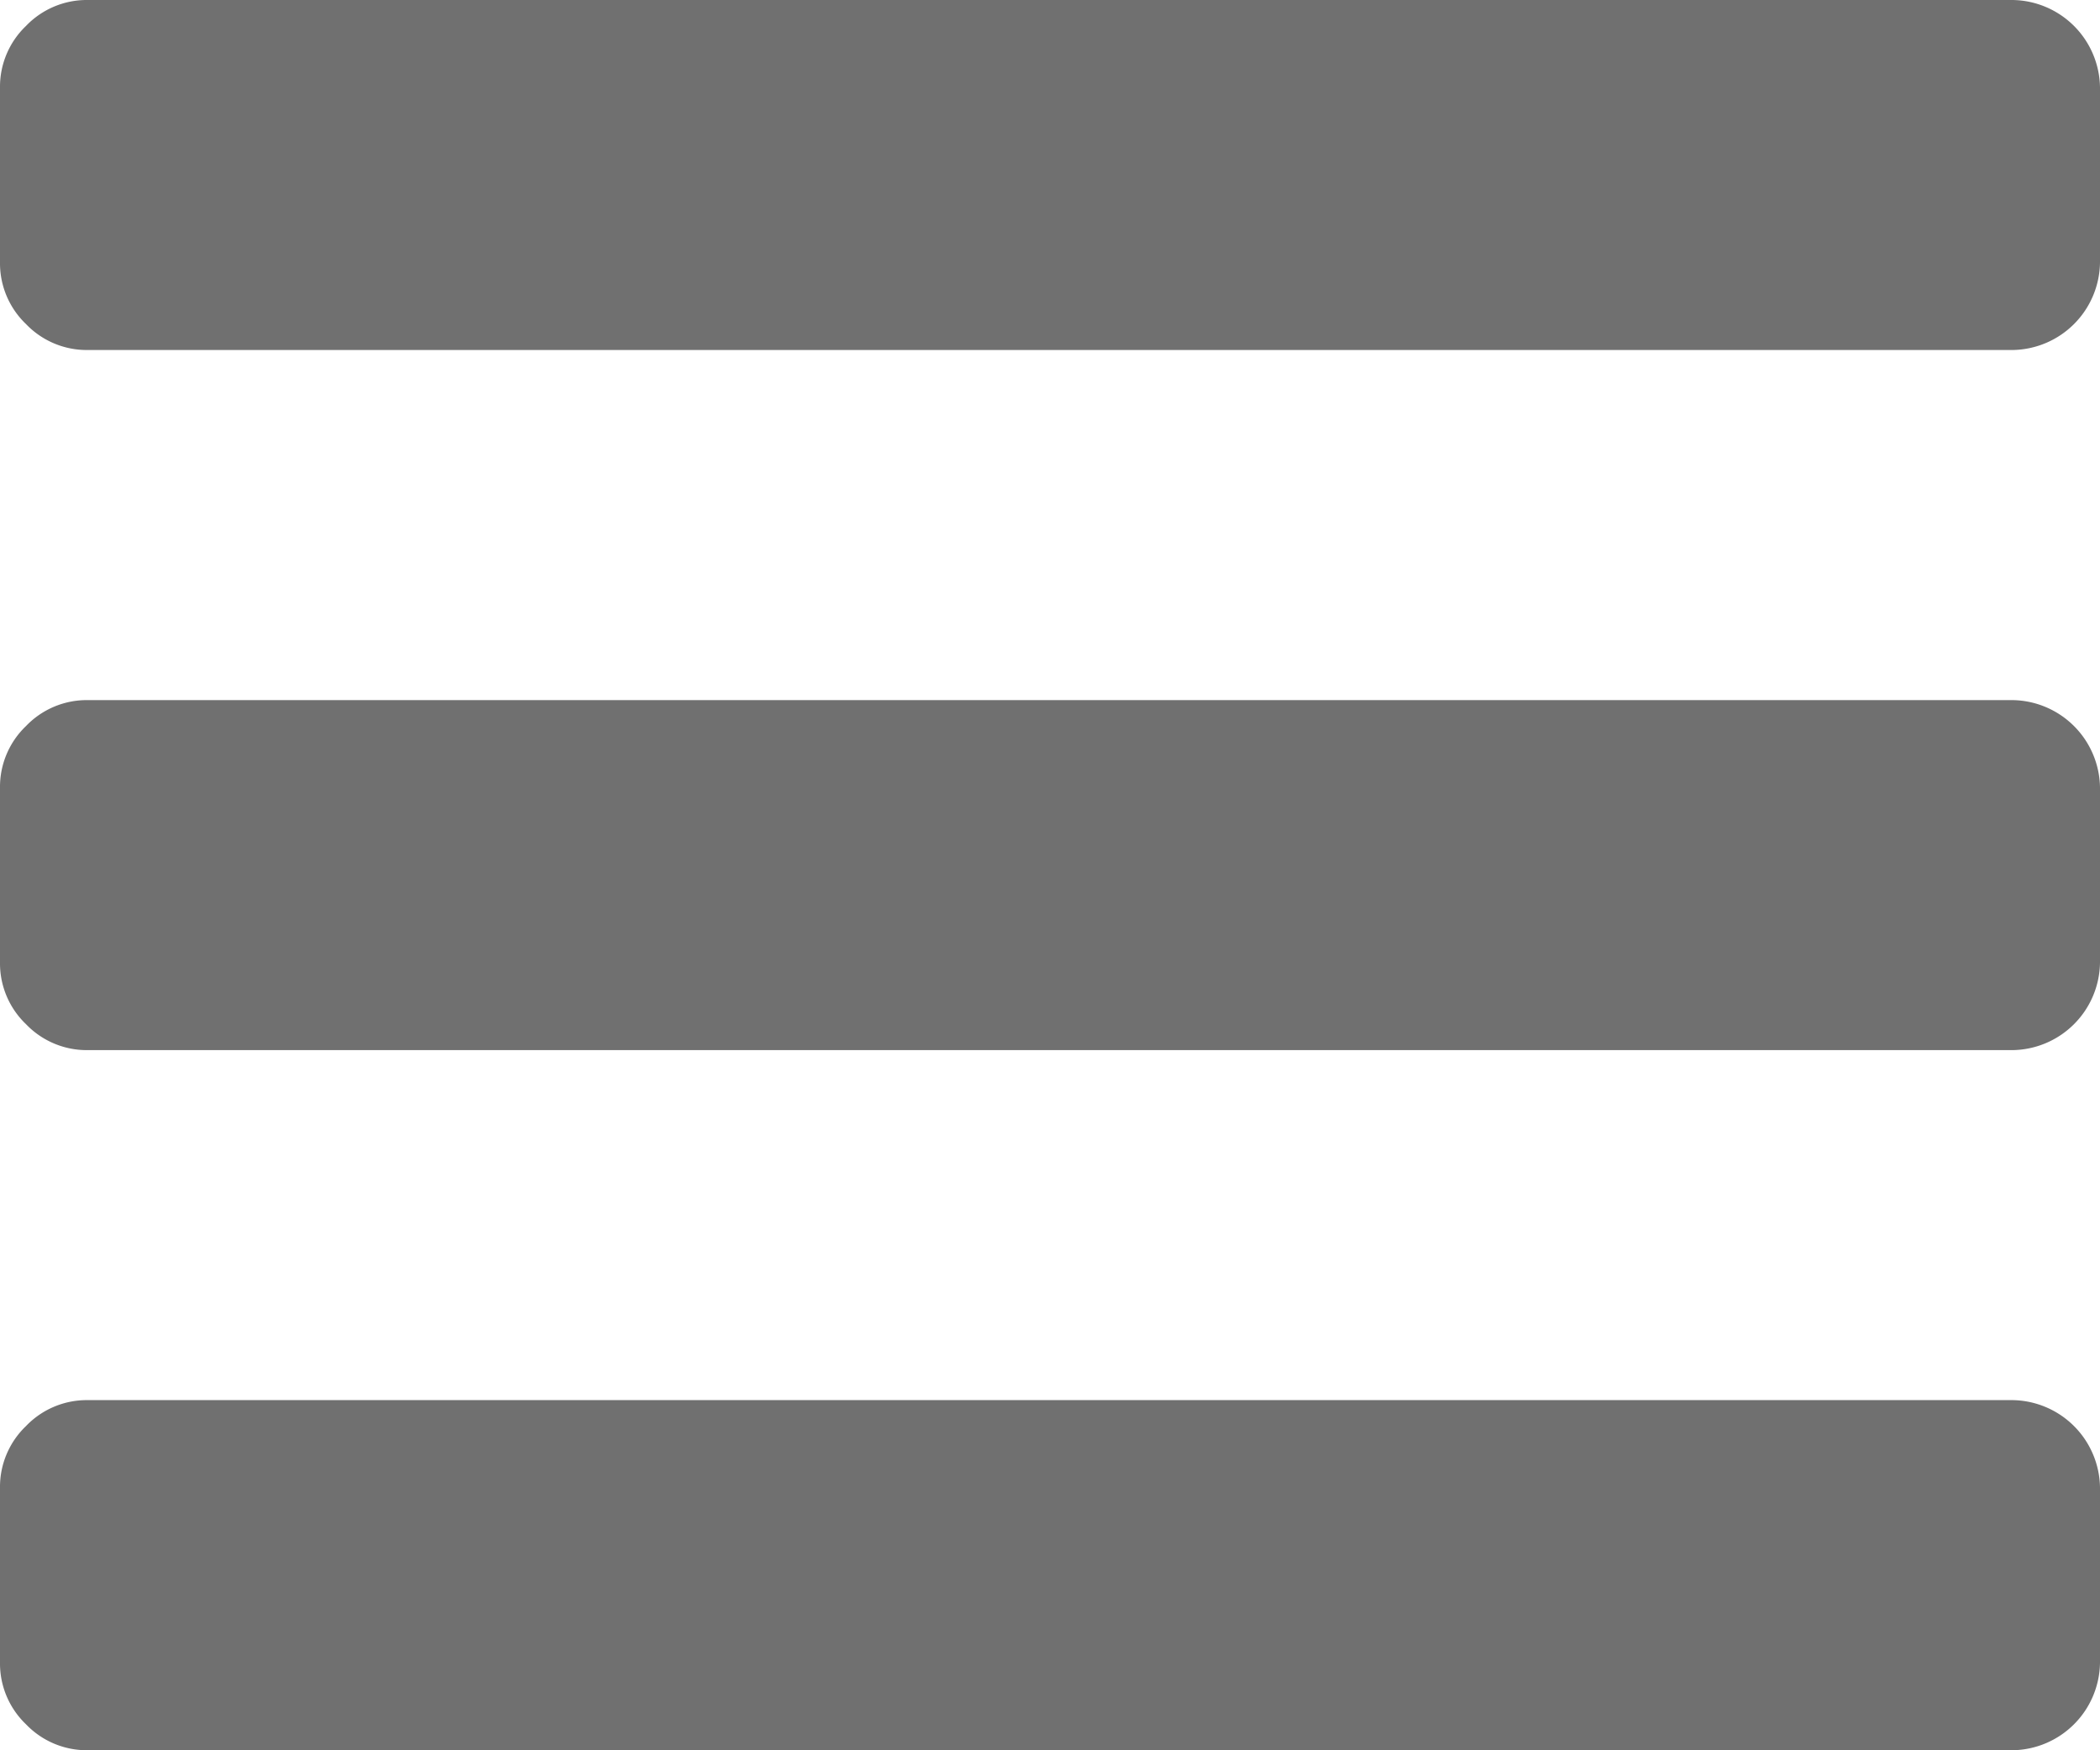
    <svg
      xmlns="http://www.w3.org/2000/svg"
      width="21.429"
      height="17.857"
      viewBox="0 0 21.429 17.857"
    >
      <path
        fill="#707070"
        d="M21.429 18.321v1.786a.905.905 0 01-.893.893H.893a.858.858 0 01-.628-.265.858.858 0 01-.265-.628v-1.786a.858.858 0 01.265-.628.858.858 0 01.628-.265h19.643a.905.905 0 01.893.893zm0-7.143v1.786a.905.905 0 01-.893.893H.893a.858.858 0 01-.628-.265.858.858 0 01-.265-.628v-1.785a.858.858 0 01.265-.628.858.858 0 01.628-.265h19.643a.905.905 0 01.893.893zm0-7.143v1.786a.905.905 0 01-.893.893H.893a.858.858 0 01-.628-.265A.858.858 0 010 5.821V4.036a.858.858 0 01.265-.628.858.858 0 01.628-.265h19.643a.905.905 0 01.893.893z"
        data-name="Path 1"
        transform="translate(0 -3.143)"
      ></path>
    </svg>
  
